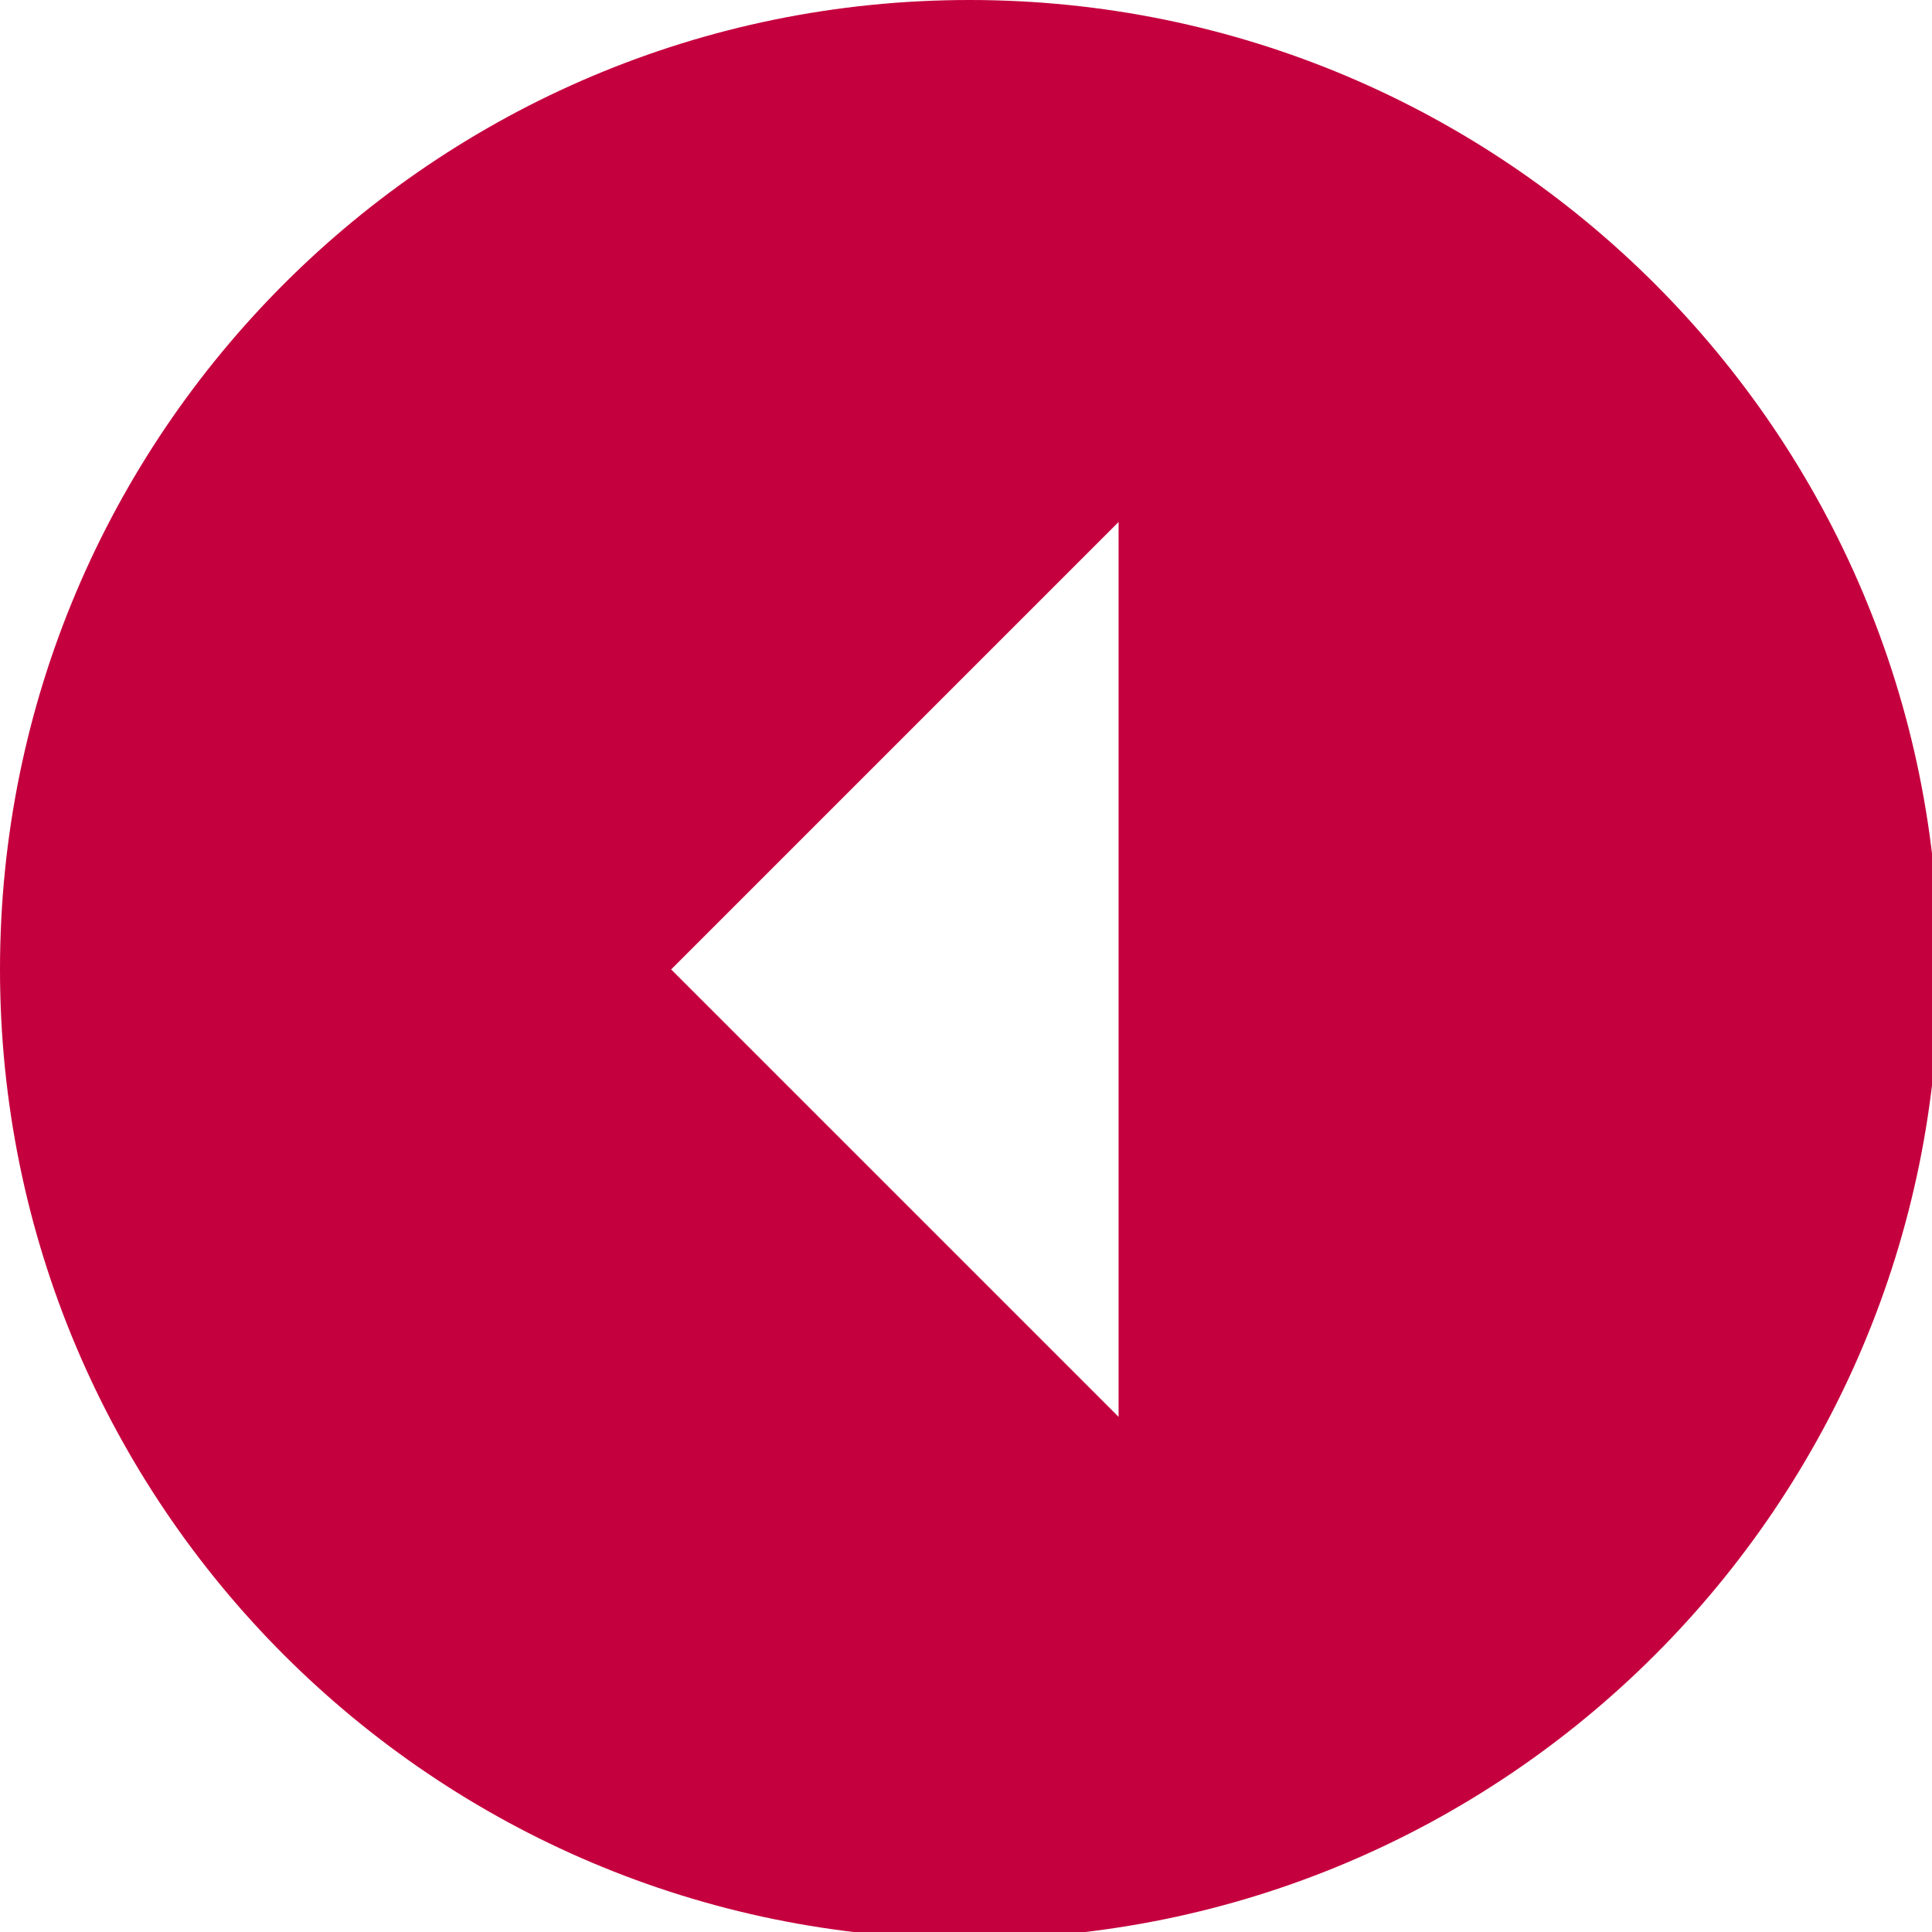 <svg xmlns="http://www.w3.org/2000/svg" width="96" height="96" viewBox="0 0 96 96">
    <path fill="#C5003E" fill-rule="nonzero" d="M96.341 48.17C96.341 21.568 74.775 0 48.171 0 21.567 0 0 21.567 0 48.17c0 26.605 21.567 48.171 48.17 48.171 26.605 0 48.171-21.566 48.171-48.17zm-62.992 0l22.233-22.232v44.465L33.349 48.171z"/>
</svg>
